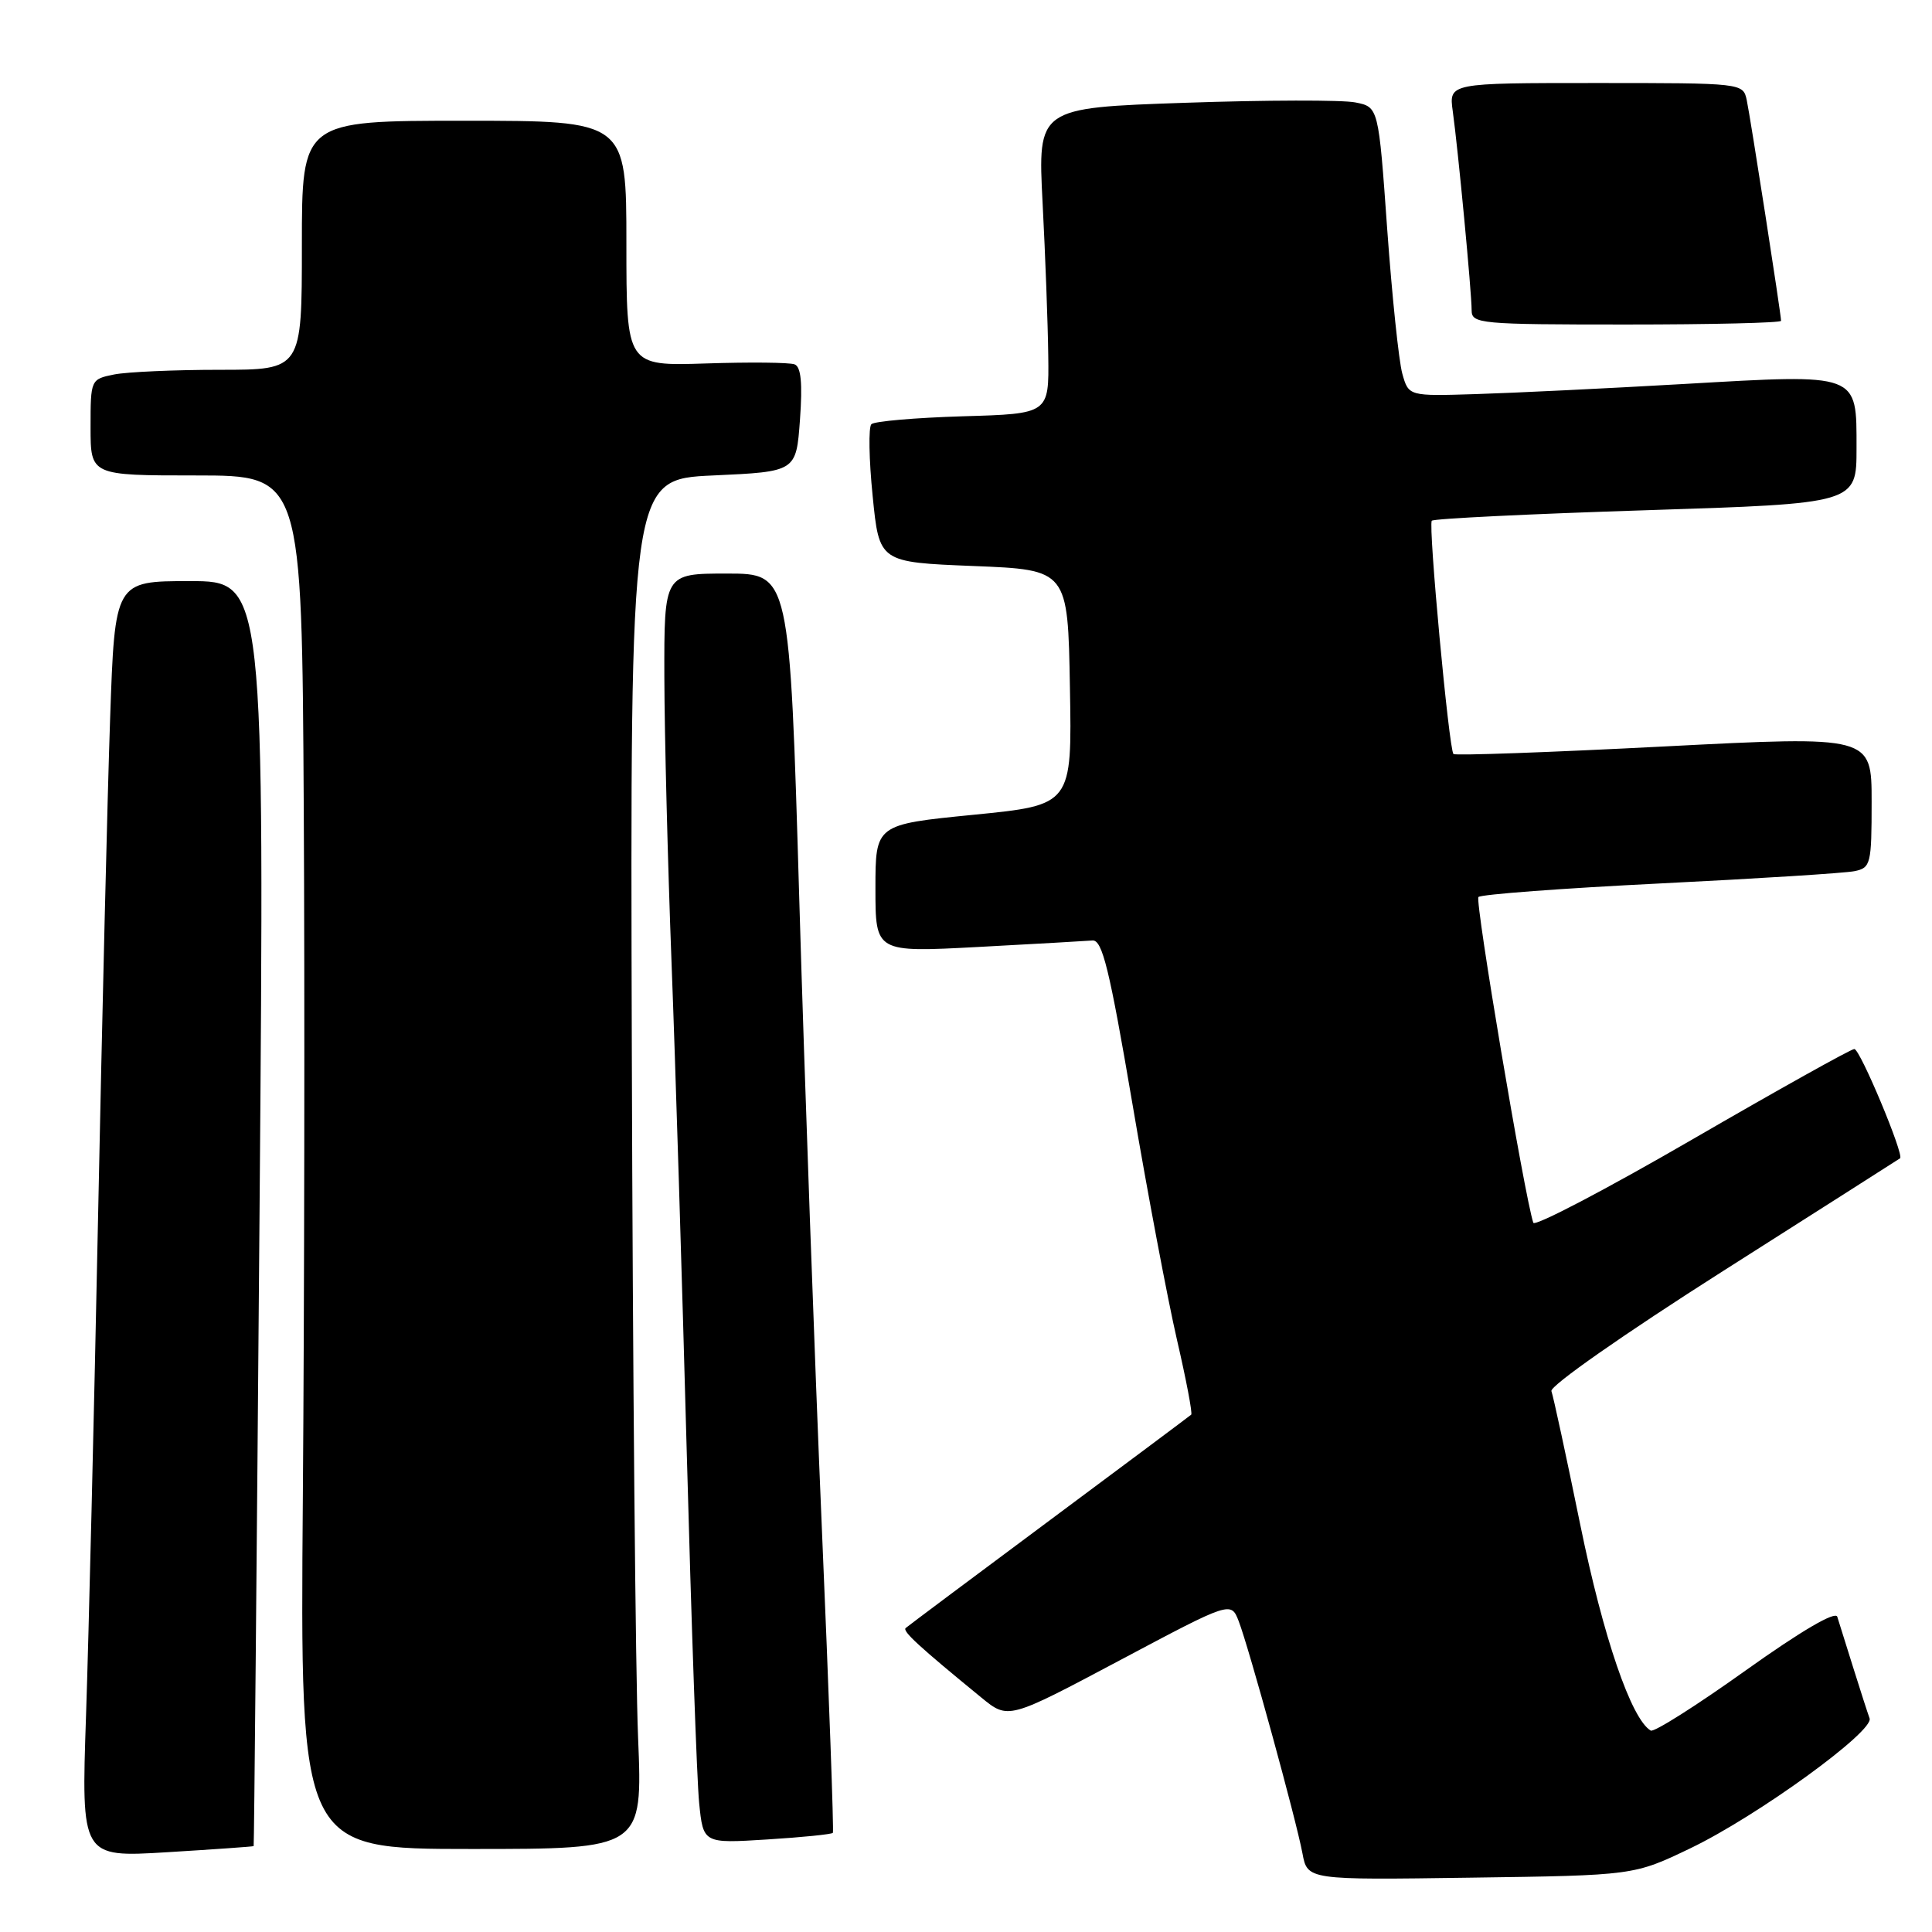 <?xml version="1.0" encoding="UTF-8" standalone="no"?>
<!DOCTYPE svg PUBLIC "-//W3C//DTD SVG 1.1//EN" "http://www.w3.org/Graphics/SVG/1.1/DTD/svg11.dtd" >
<svg xmlns="http://www.w3.org/2000/svg" xmlns:xlink="http://www.w3.org/1999/xlink" version="1.1" viewBox="0 0 256 256">
 <g >
 <path fill="currentColor"
d=" M 224.00 244.90 C 232.84 240.65 248.36 229.40 247.73 227.69 C 247.49 227.04 246.52 224.03 245.57 221.00 C 244.62 217.97 243.67 214.93 243.45 214.23 C 243.20 213.44 238.68 216.09 231.27 221.37 C 224.80 225.99 219.15 229.57 218.73 229.31 C 216.15 227.79 212.44 216.94 209.40 202.07 C 207.54 192.96 205.81 184.97 205.57 184.33 C 205.32 183.67 215.18 176.77 228.31 168.42 C 241.07 160.31 251.62 153.59 251.77 153.48 C 252.35 153.07 246.47 139.00 245.71 139.00 C 245.27 139.00 235.60 144.40 224.21 151.00 C 212.82 157.60 203.35 162.56 203.17 162.02 C 202.01 158.54 195.41 119.38 195.90 118.86 C 196.23 118.51 207.07 117.70 220.00 117.06 C 232.93 116.42 244.51 115.69 245.75 115.43 C 247.88 114.99 248.00 114.48 248.00 106.23 C 248.00 97.50 248.00 97.50 220.50 98.91 C 205.37 99.69 192.81 100.14 192.59 99.91 C 191.99 99.28 189.23 69.57 189.72 69.00 C 189.97 68.72 202.73 68.10 218.08 67.61 C 246.00 66.72 246.00 66.72 246.00 59.39 C 246.00 49.37 246.46 49.54 223.14 50.88 C 212.89 51.47 200.48 52.07 195.57 52.22 C 186.65 52.50 186.65 52.50 185.81 49.50 C 185.35 47.85 184.45 39.23 183.81 30.34 C 182.66 14.18 182.66 14.18 179.58 13.57 C 177.89 13.23 167.73 13.25 157.01 13.62 C 137.50 14.29 137.50 14.29 138.15 26.90 C 138.51 33.83 138.85 42.95 138.90 47.16 C 139.00 54.83 139.00 54.83 127.58 55.16 C 121.30 55.35 115.84 55.82 115.46 56.21 C 115.07 56.60 115.14 60.87 115.63 65.71 C 116.50 74.50 116.50 74.50 129.00 75.00 C 141.50 75.50 141.50 75.50 141.77 91.08 C 142.05 106.67 142.05 106.67 129.02 107.96 C 116.00 109.25 116.00 109.25 116.00 117.73 C 116.00 126.20 116.00 126.20 129.58 125.48 C 137.06 125.08 143.88 124.69 144.76 124.62 C 146.06 124.52 147.01 128.38 150.04 146.19 C 152.06 158.12 154.73 172.21 155.95 177.51 C 157.18 182.82 158.03 187.29 157.84 187.45 C 157.65 187.62 149.18 193.95 139.00 201.52 C 128.82 209.09 120.28 215.48 120.01 215.72 C 119.54 216.13 121.75 218.16 130.05 224.95 C 133.60 227.85 133.60 227.85 148.36 220.01 C 163.11 212.17 163.11 212.17 164.14 214.83 C 165.50 218.37 171.74 241.08 172.58 245.57 C 173.24 249.11 173.24 249.11 194.87 248.80 C 216.50 248.50 216.50 248.50 224.00 244.90 Z  M 33.61 244.62 C 33.67 244.55 34.02 206.81 34.39 160.75 C 35.06 77.00 35.06 77.00 25.14 77.00 C 15.22 77.00 15.22 77.00 14.59 95.25 C 14.24 105.29 13.53 134.88 13.00 161.00 C 12.47 187.12 11.75 216.97 11.40 227.31 C 10.76 246.12 10.76 246.12 22.13 245.43 C 28.38 245.05 33.55 244.68 33.61 244.62 Z  M 84.55 230.25 C 84.21 222.14 83.84 181.30 83.72 139.50 C 83.50 63.50 83.50 63.50 94.50 63.00 C 105.50 62.50 105.50 62.50 106.00 55.62 C 106.35 50.76 106.14 48.61 105.29 48.28 C 104.62 48.02 99.33 47.97 93.54 48.16 C 83.00 48.50 83.00 48.50 83.00 32.25 C 83.00 16.00 83.00 16.00 61.50 16.00 C 40.00 16.00 40.00 16.00 40.00 32.50 C 40.00 49.00 40.00 49.00 29.12 49.00 C 23.14 49.00 16.84 49.28 15.12 49.62 C 12.02 50.25 12.00 50.29 12.00 56.62 C 12.00 63.00 12.00 63.00 26.00 63.00 C 40.00 63.00 40.00 63.00 40.25 107.25 C 40.39 131.59 40.33 172.54 40.13 198.25 C 39.76 245.00 39.76 245.00 62.46 245.00 C 85.15 245.00 85.15 245.00 84.55 230.25 Z  M 110.36 242.86 C 110.50 242.66 109.84 224.50 108.90 202.50 C 107.96 180.50 106.61 143.04 105.91 119.25 C 104.64 76.00 104.64 76.00 96.32 76.00 C 88.00 76.00 88.00 76.00 88.03 89.75 C 88.05 97.31 88.48 114.30 88.98 127.50 C 89.49 140.70 90.39 169.95 91.00 192.50 C 91.61 215.05 92.34 235.92 92.64 238.89 C 93.18 244.27 93.18 244.27 101.65 243.74 C 106.31 243.45 110.23 243.05 110.36 242.86 Z  M 236.00 42.51 C 236.00 41.63 231.94 15.55 231.45 13.25 C 230.96 11.01 230.87 11.00 211.47 11.00 C 191.98 11.00 191.98 11.00 192.50 14.75 C 193.20 19.78 195.00 38.73 195.00 41.11 C 195.00 42.90 196.05 43.00 215.50 43.00 C 226.78 43.00 236.00 42.78 236.00 42.51 Z "/>
</g>
</svg>